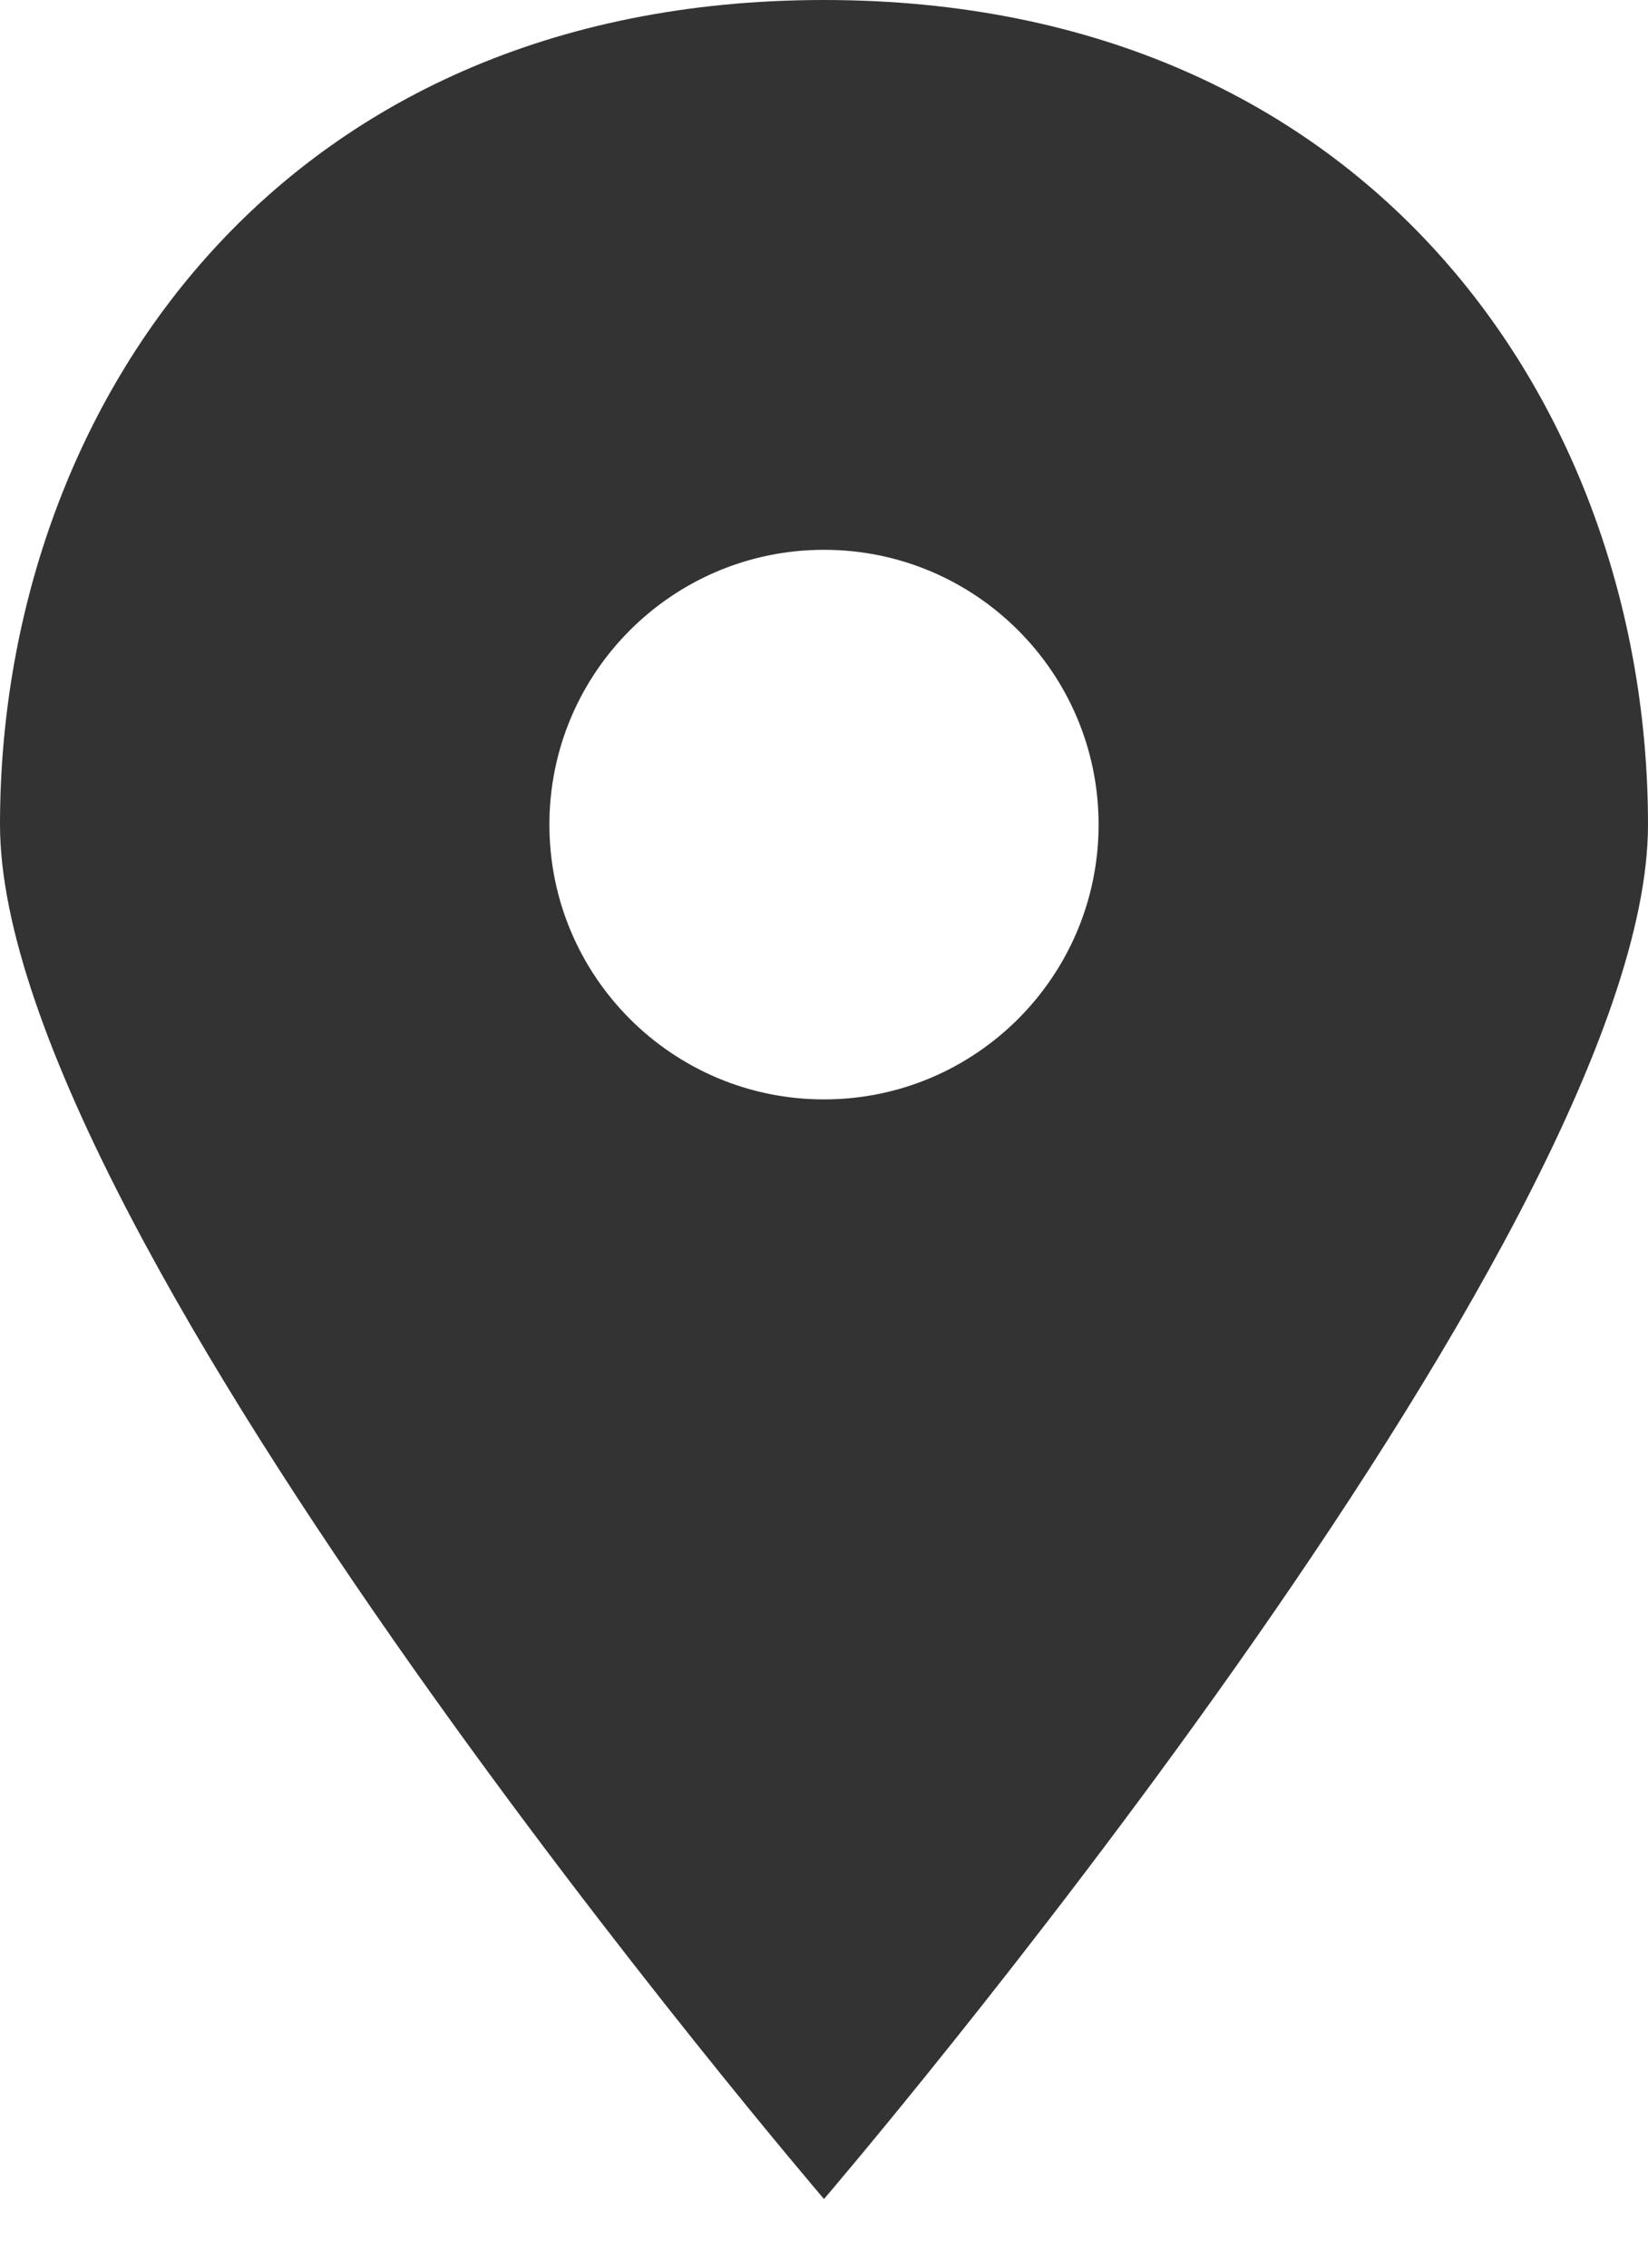 <svg xmlns="http://www.w3.org/2000/svg" width="8" height="11" viewBox="0 0 8 11">
    <g fill="none" fill-rule="evenodd">
        <g fill="#333" fill-rule="nonzero">
            <g>
                <path d="M24 349c-2.667 0-4 2-4 4s4 6.667 4 6.667S28 355 28 353s-1.333-4-4-4zm0 5.333c-.736 0-1.333-.597-1.333-1.333s.597-1.333 1.333-1.333 1.333.597 1.333 1.333-.597 1.333-1.333 1.333z" transform="translate(-277 -349) translate(257)"/>
            </g>
        </g>
    </g>
</svg>
